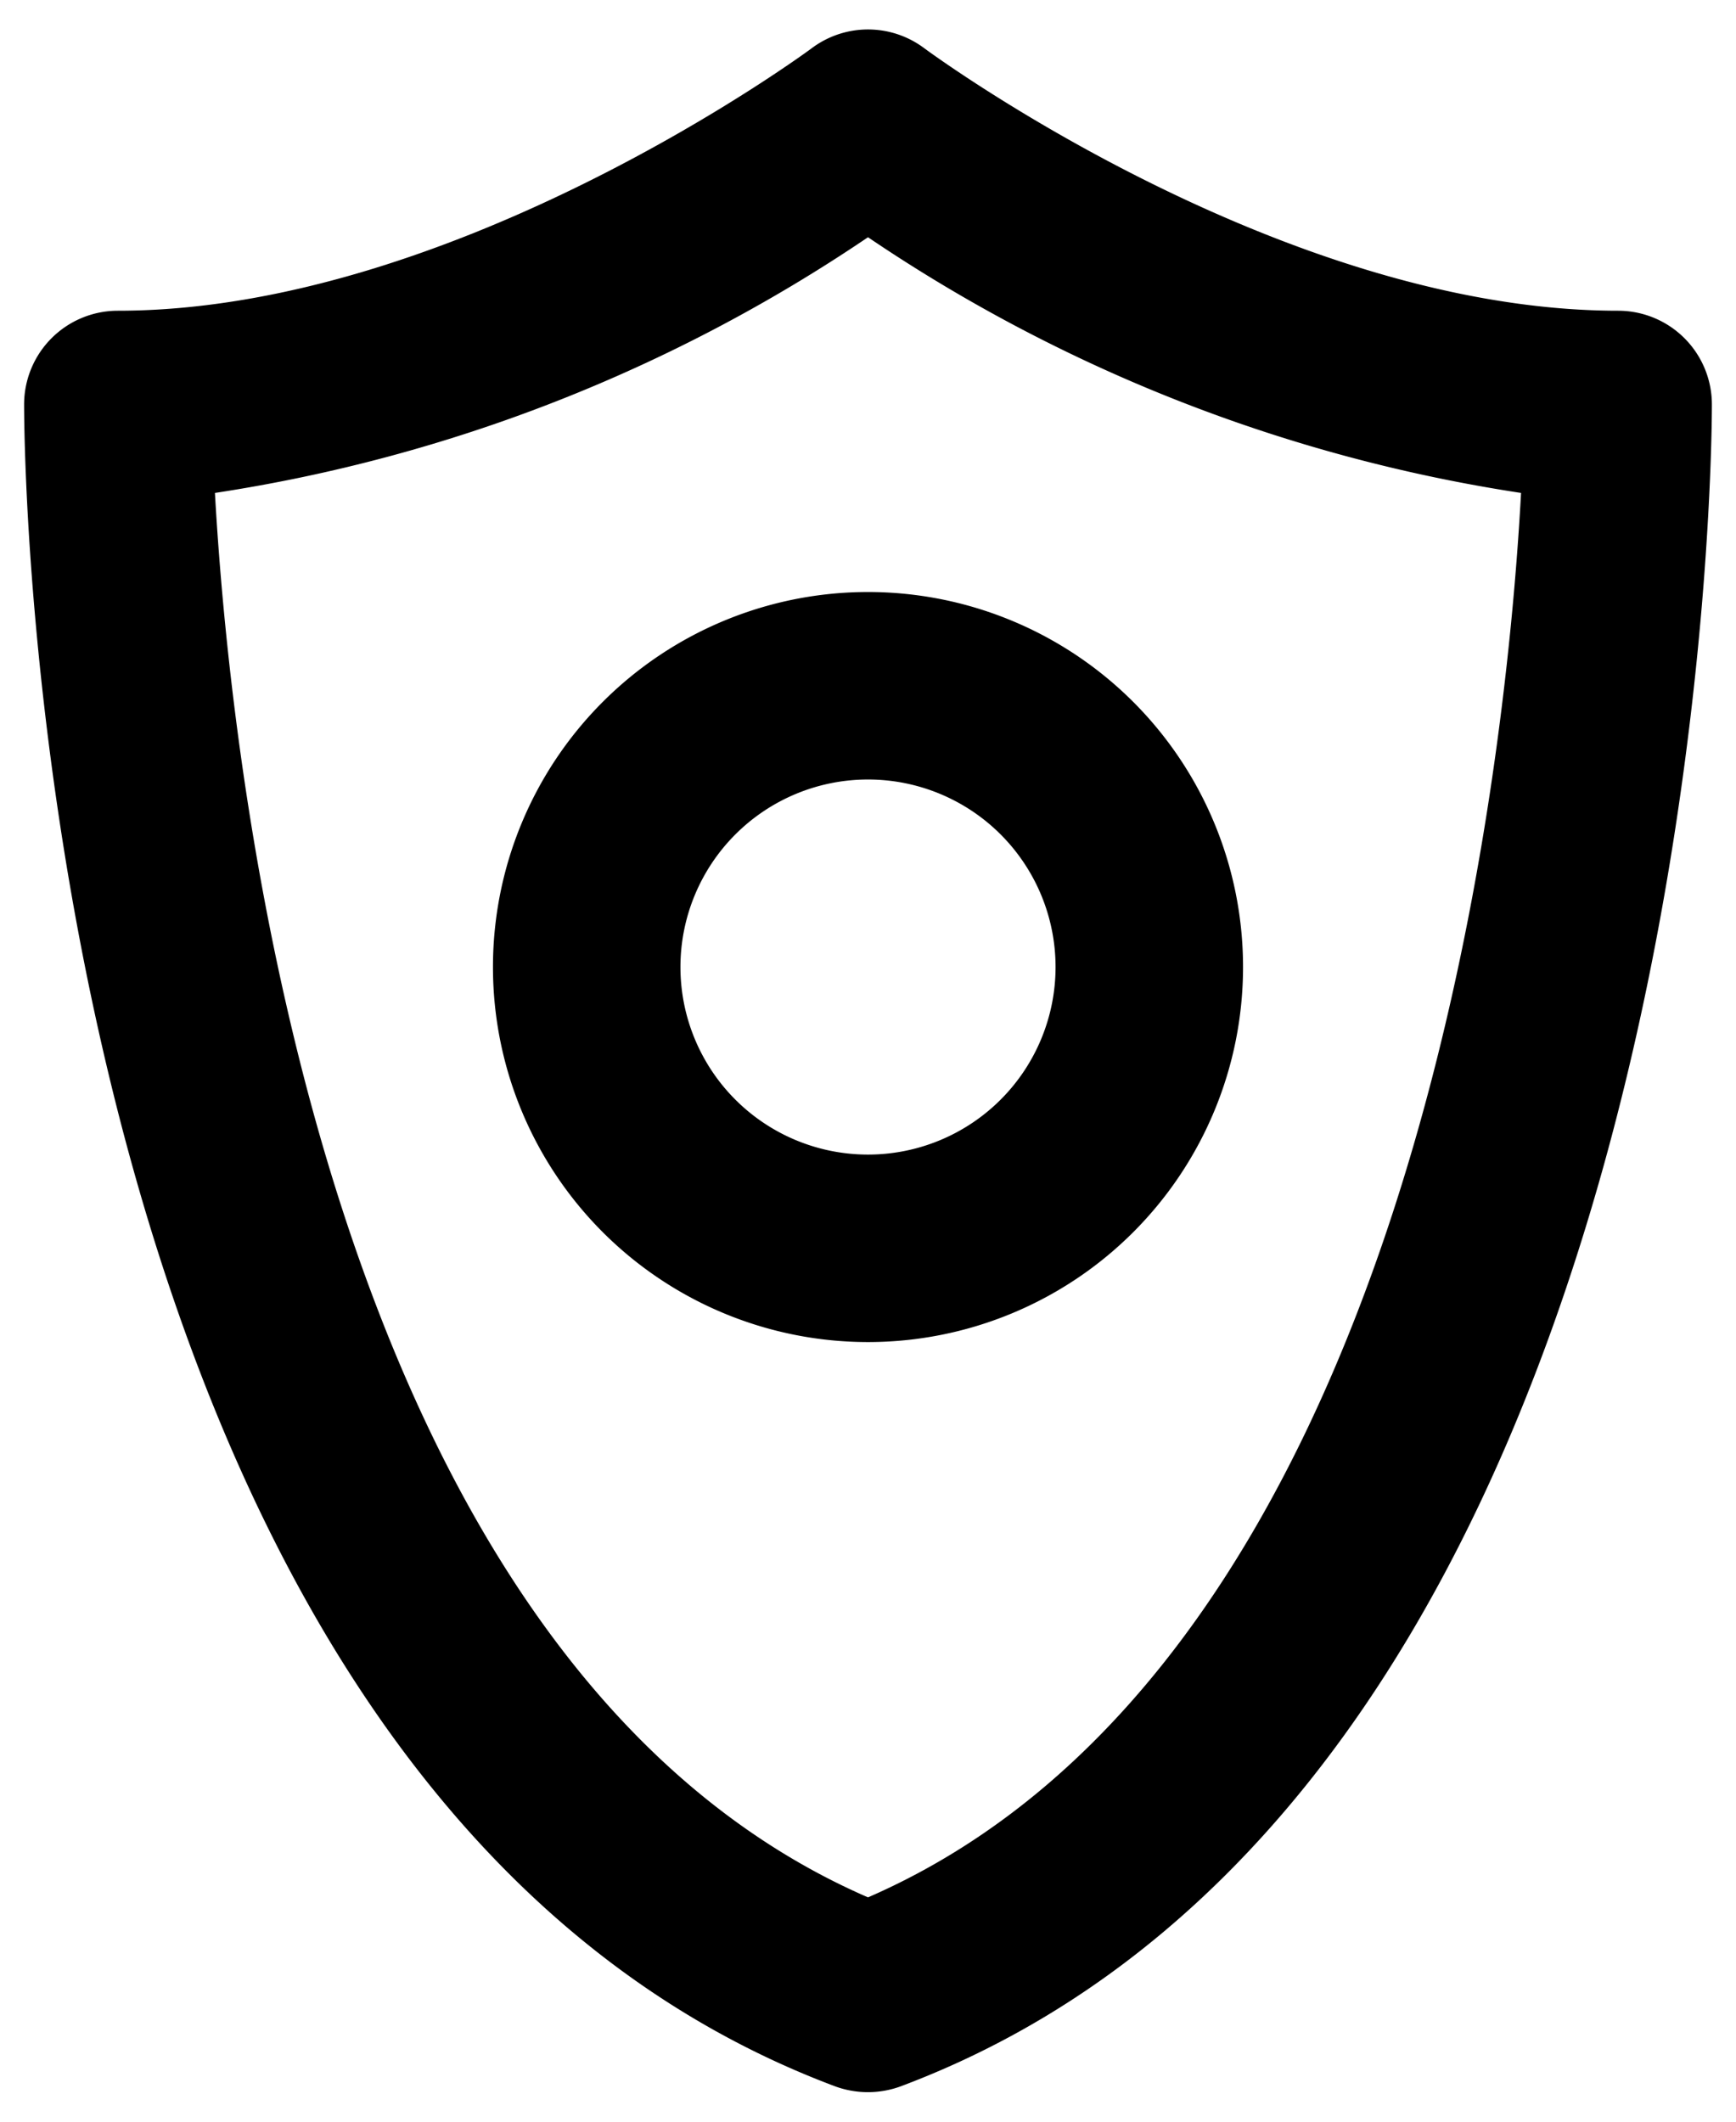 <svg width="27" height="33" fill="none" xmlns="http://www.w3.org/2000/svg"><path d="M25.167 4.833C19.903 4.833 14.429.791 14.375.75a1.458 1.458 0 00-1.75 0c-.054.04-5.529 4.083-10.792 4.083A1.458 1.458 0 00.375 6.292c0 .875.146 21.48 12.613 26.158.33.121.692.121 1.021 0 12.47-4.68 12.616-25.283 12.616-26.158a1.458 1.458 0 00-1.458-1.459zM13.5 29.511C5.042 25.833 3.59 12.086 3.343 7.667A24.745 24.745 0 0013.5 3.69a24.745 24.745 0 0010.157 3.977c-.24 4.418-1.699 18.166-10.157 21.844zm-5.833-14.47a5.833 5.833 0 1011.666 0 5.833 5.833 0 00-11.666 0zm8.75 0a2.917 2.917 0 11-5.834 0 2.917 2.917 0 015.834 0z" fill="#000"/></svg>